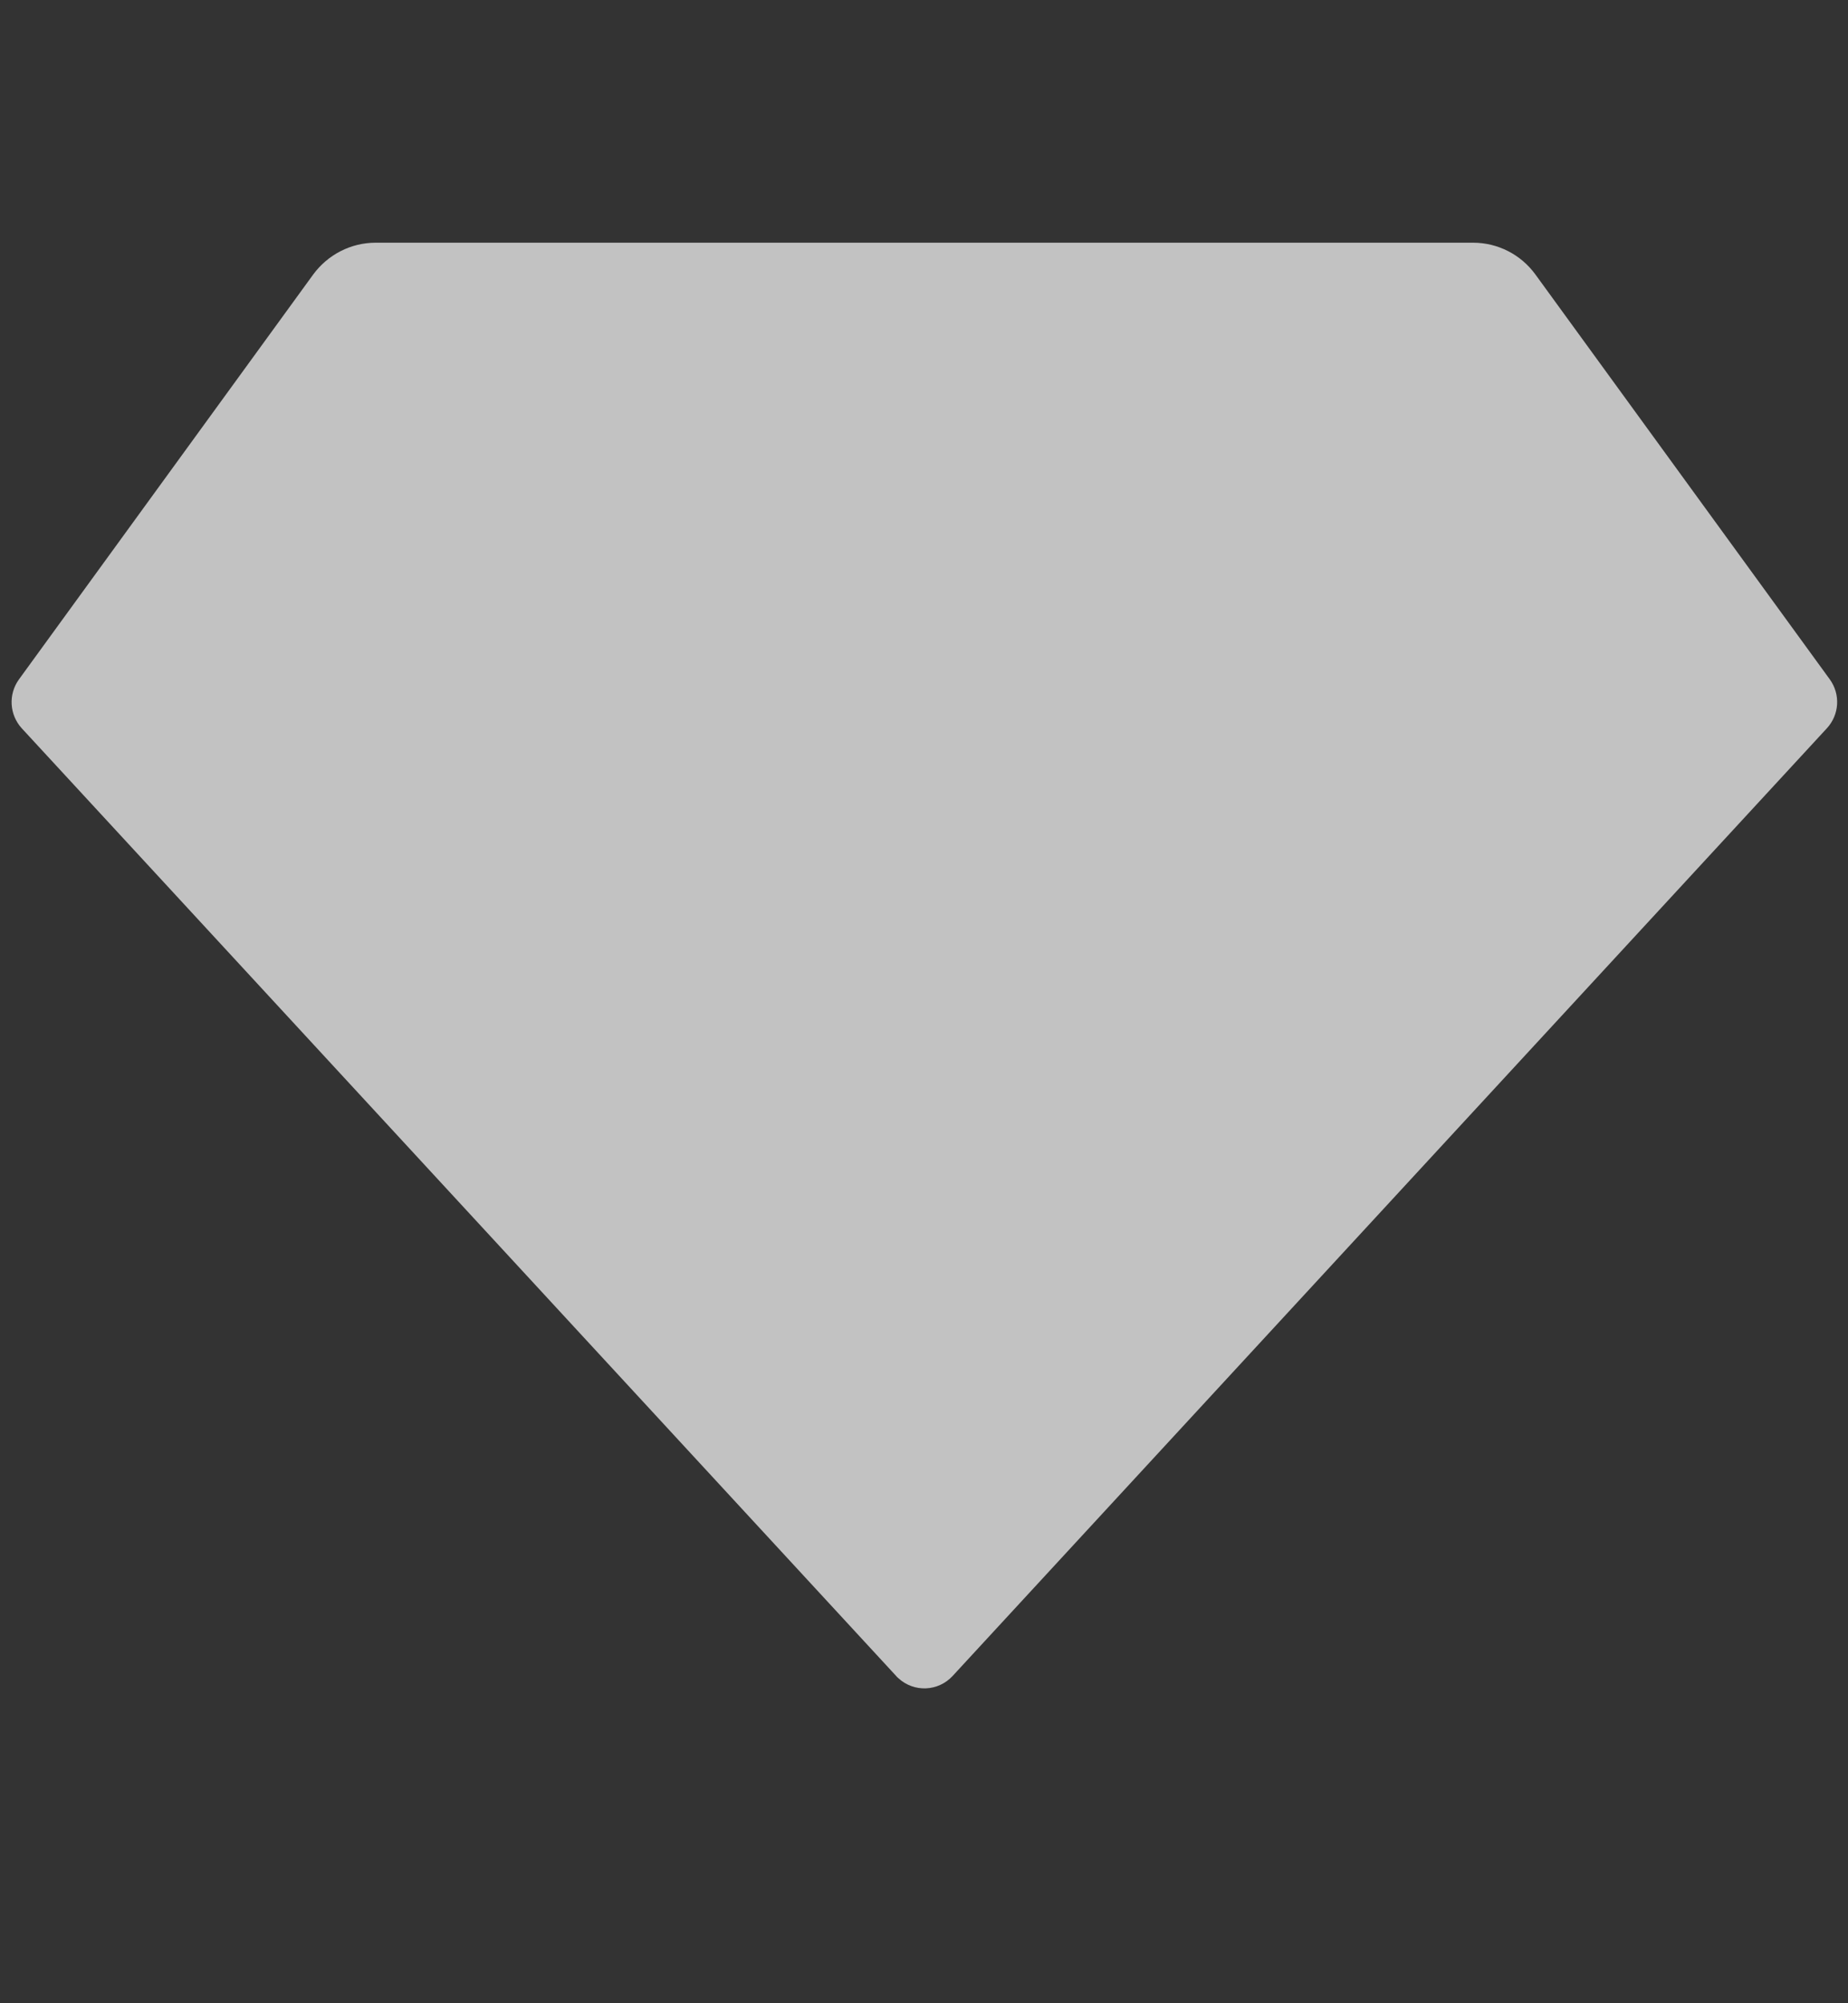 <svg width="12" height="13" viewBox="0 0 12 13" fill="none" xmlns="http://www.w3.org/2000/svg">
<rect x="0" y="0" width="12" height="13" fill="#333333" stroke="none"/>
<g opacity="0.7">
<path d="M2.439 1.575H9.566C9.726 1.575 9.876 1.652 9.97 1.781L11.882 4.409C11.952 4.506 11.944 4.638 11.863 4.726L6.186 10.876C6.092 10.978 5.934 10.984 5.833 10.89C5.828 10.886 5.823 10.881 5.819 10.876L0.141 4.726C0.061 4.638 0.053 4.506 0.123 4.409L2.034 1.781C2.129 1.652 2.279 1.575 2.439 1.575Z" fill="white"/>
</g>
</svg>
